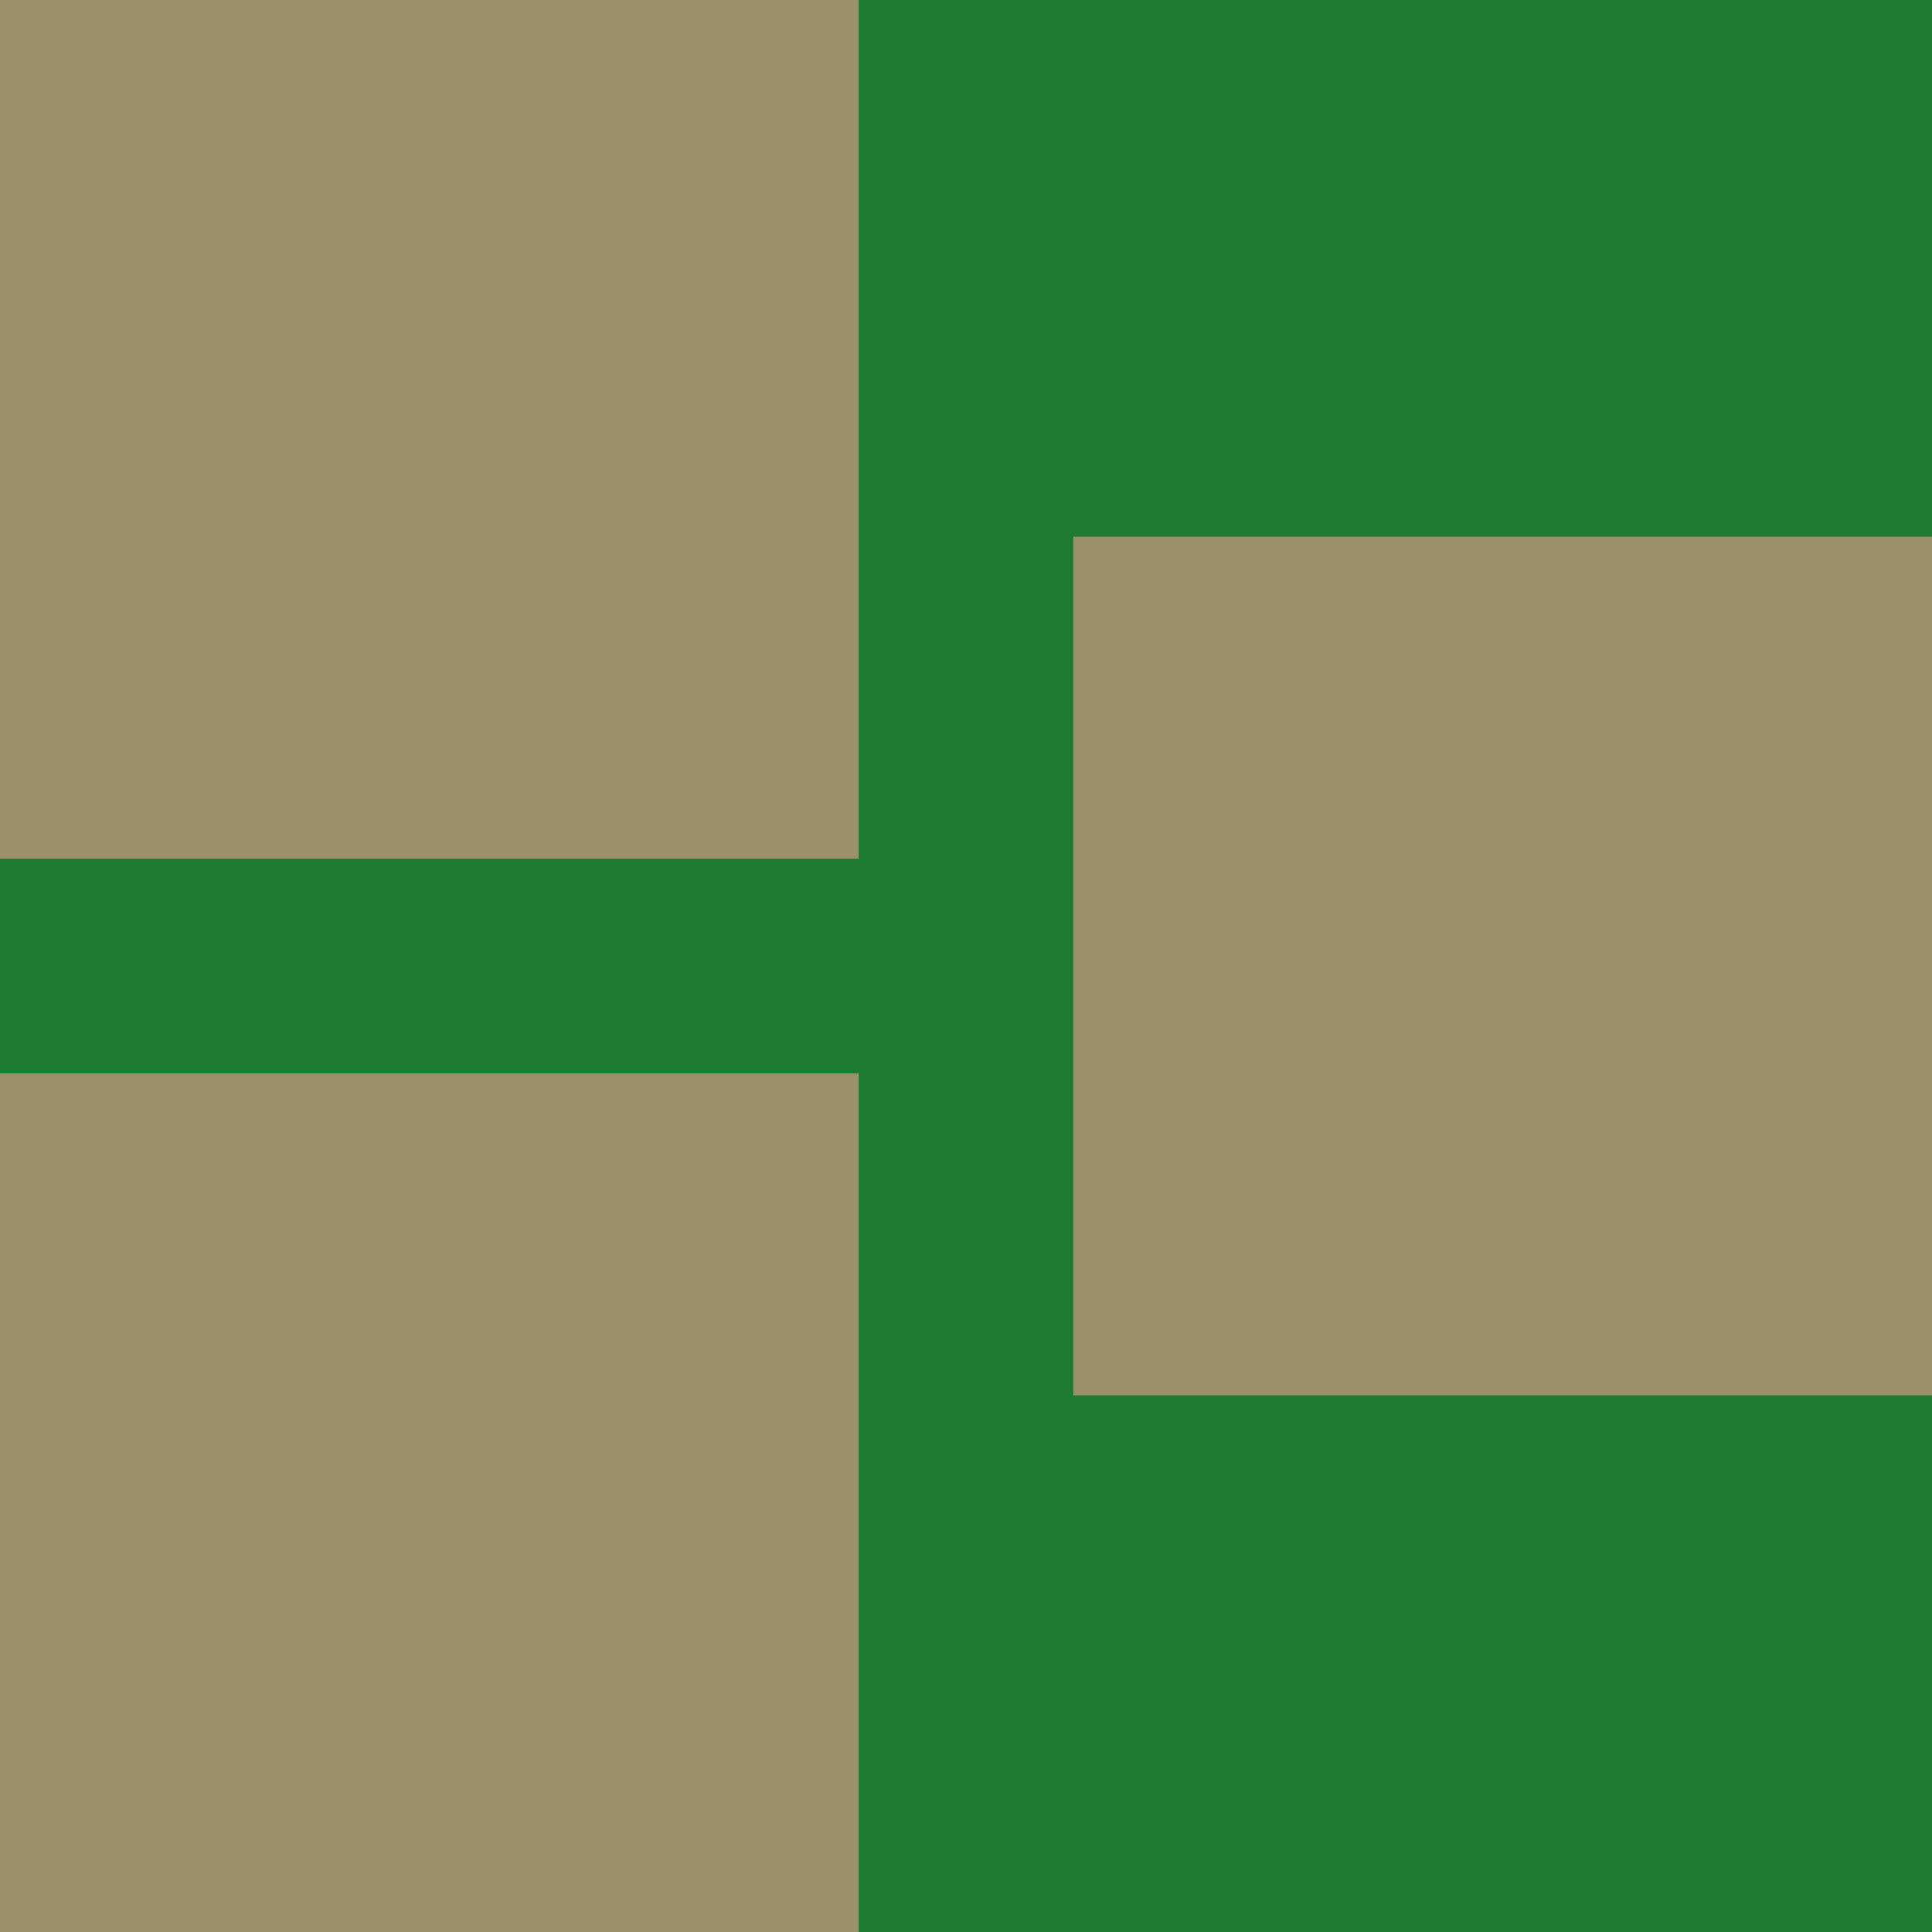 <?xml version='1.0' encoding='UTF-8' standalone='no'?>
<!-- Created with Fritzing (http://www.fritzing.org/) -->
<svg xmlns:svg='http://www.w3.org/2000/svg' xmlns='http://www.w3.org/2000/svg' version='1.2' baseProfile='tiny' x='0in' y='0in' width='0.09in' height='0.09in' viewBox='0 0 2.286 2.286' >
<g id='breadboard'>
<path fill='#1F7A34' stroke='none' stroke-width='0' d='M0,0l2.286,0 0,2.286 -2.286,0 0,-2.286z
'/>
<rect id='connector0pad' connectorname='1' x='0' y='0' width='1.016' height='1.016' stroke='none' stroke-width='0' fill='#9A916C' stroke-linecap='round'/>
<rect id='connector1pad' connectorname='2' x='0' y='1.27' width='1.016' height='1.016' stroke='none' stroke-width='0' fill='#9A916C' stroke-linecap='round'/>
<rect id='connector2pad' connectorname='3' x='1.27' y='0.635' width='1.016' height='1.016' stroke='none' stroke-width='0' fill='#9A916C' stroke-linecap='round'/>
</g>
</svg>
